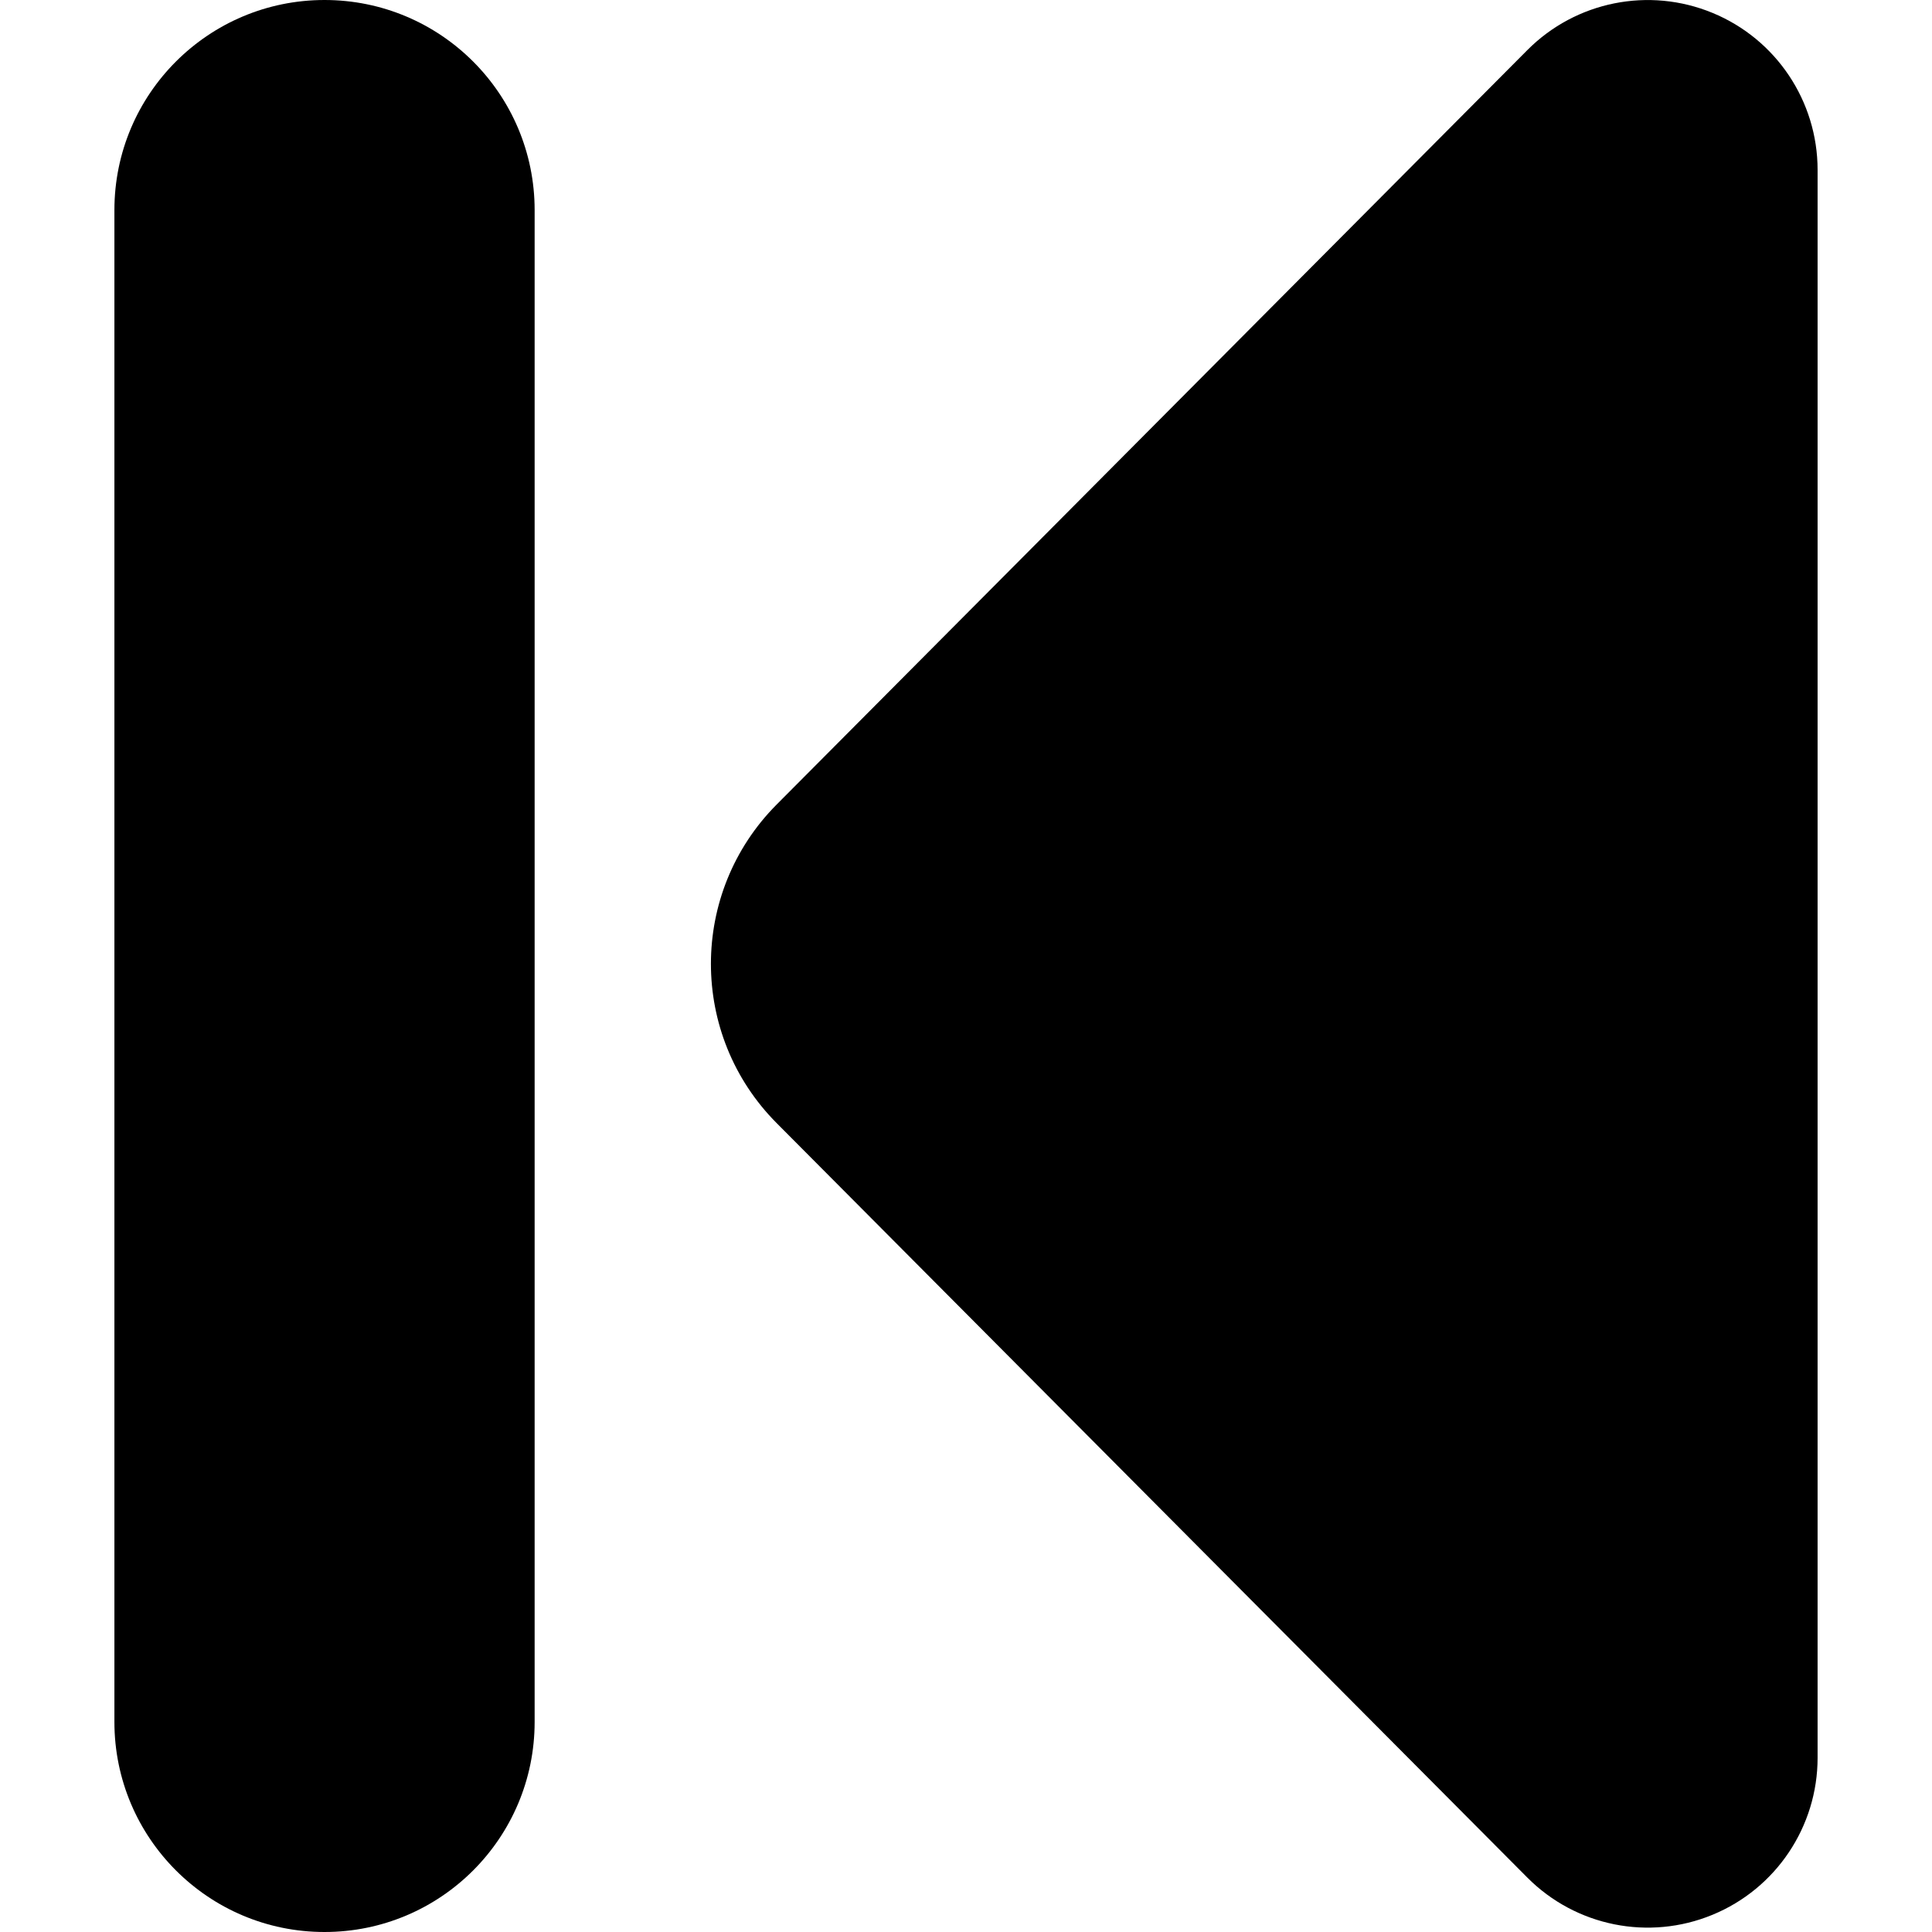 <?xml version="1.0"?>
<svg xmlns="http://www.w3.org/2000/svg" xmlns:xlink="http://www.w3.org/1999/xlink" xmlns:svgjs="http://svgjs.com/svgjs" version="1.1" width="512" height="512" x="0" y="0" viewBox="0 0 45.974 45.975" style="enable-background:new 0 0 512 512" xml:space="preserve" class="">
<g transform="matrix(-1,0,0,1,45.974,0)">
<g xmlns="http://www.w3.org/2000/svg">
	<g>
		<g>
			<path d="M9.629,44.68c-1.154,1.16-2.895,1.51-4.407,0.885c-1.513-0.623-2.5-2.1-2.5-3.735V4.043c0-1.637,0.987-3.112,2.5-3.736     c1.513-0.625,3.253-0.275,4.407,0.885l17.862,17.951c2.088,2.098,2.088,5.488,0,7.585L9.629,44.68z"/>
		</g>
		<g>
			<g>
				<path d="M38.252,45.975c-2.763,0-5-2.238-5-5V5c0-2.762,2.237-5,5-5c2.762,0,5,2.238,5,5v35.975      C43.252,43.736,41.013,45.975,38.252,45.975z" />
			</g>
		</g>
	</g>
</g>
<g xmlns="http://www.w3.org/2000/svg">
</g>
<g xmlns="http://www.w3.org/2000/svg">
</g>
<g xmlns="http://www.w3.org/2000/svg">
</g>
<g xmlns="http://www.w3.org/2000/svg">
</g>
<g xmlns="http://www.w3.org/2000/svg">
</g>
<g xmlns="http://www.w3.org/2000/svg">
</g>
<g xmlns="http://www.w3.org/2000/svg">
</g>
<g xmlns="http://www.w3.org/2000/svg">
</g>
<g xmlns="http://www.w3.org/2000/svg">
</g>
<g xmlns="http://www.w3.org/2000/svg">
</g>
<g xmlns="http://www.w3.org/2000/svg">
</g>
<g xmlns="http://www.w3.org/2000/svg">
</g>
<g xmlns="http://www.w3.org/2000/svg">
</g>
<g xmlns="http://www.w3.org/2000/svg">
</g>
<g xmlns="http://www.w3.org/2000/svg">
</g>
</g></svg>
